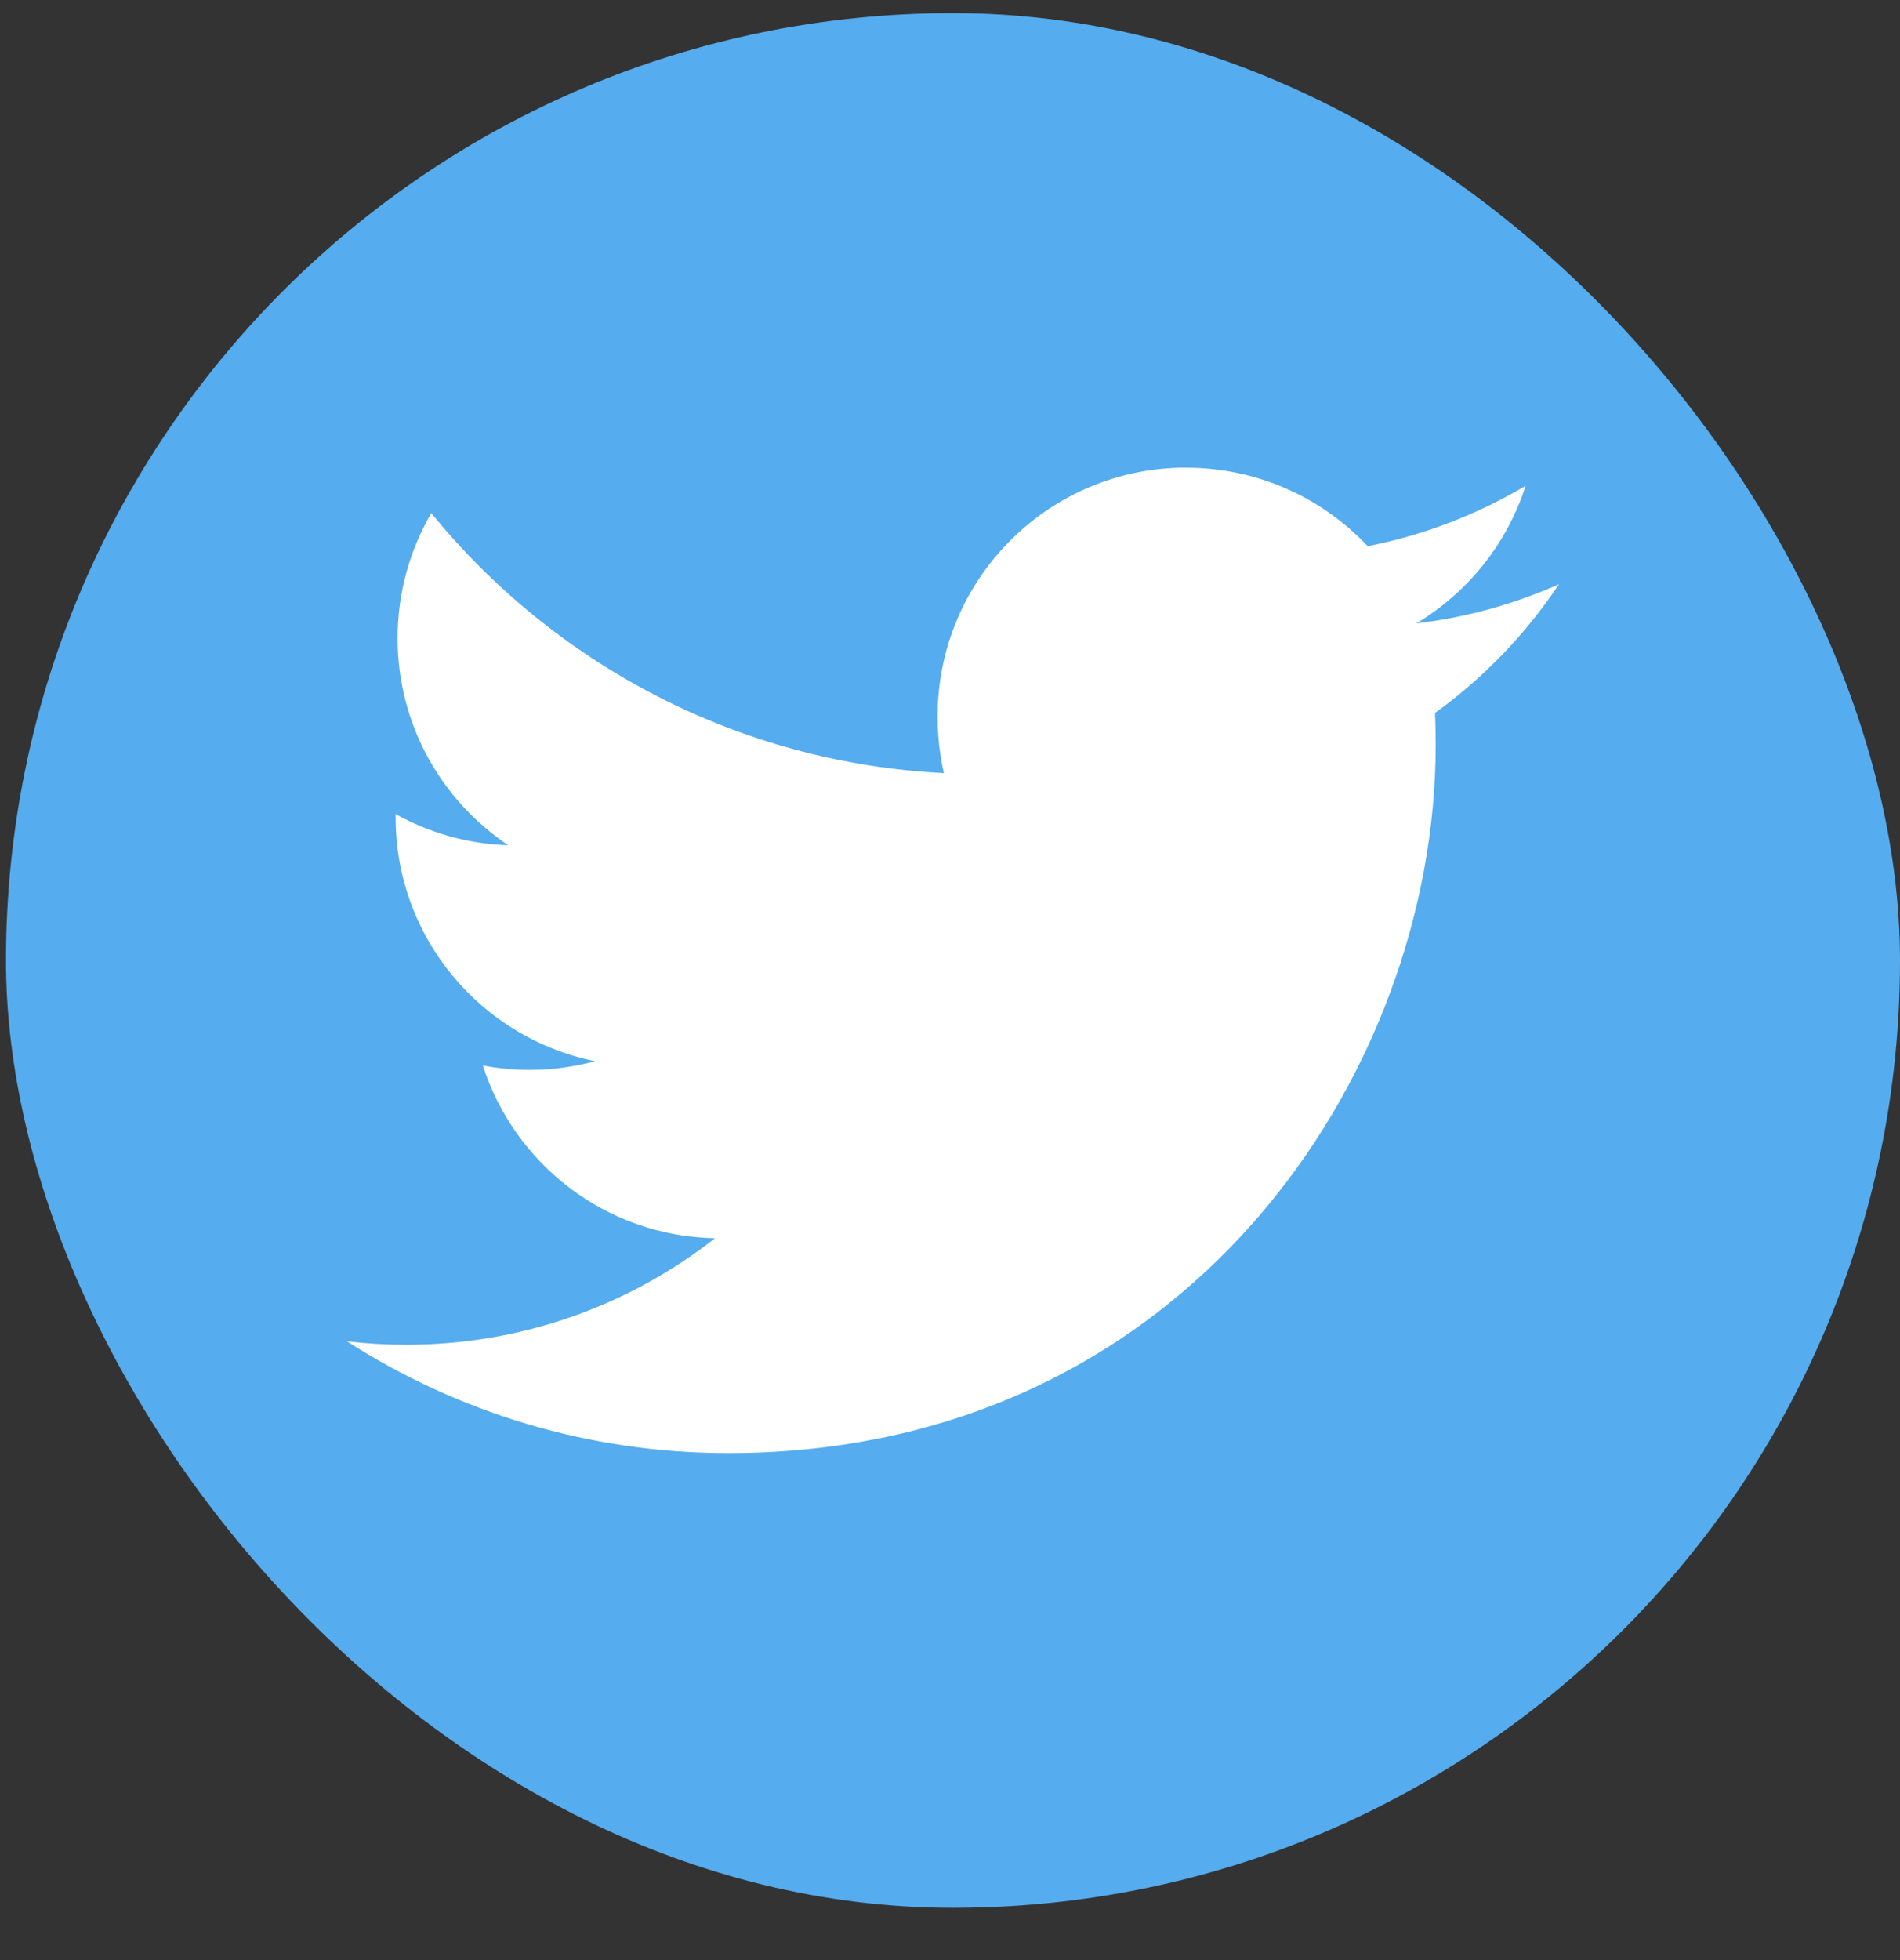 <?xml version="1.0" encoding="UTF-8"?>
<svg width="32px" height="33px" viewBox="0 0 32 33" version="1.1" xmlns="http://www.w3.org/2000/svg" xmlns:xlink="http://www.w3.org/1999/xlink">
    <rect x="0" y="0" width="32" height="33" fill="#333333" stroke="none"/>
    <!-- Generator: Sketch 49 (51002) - http://www.bohemiancoding.com/sketch -->
    <title>tw</title>
    <desc>Created with Sketch.</desc>
    <defs></defs>
    <g id="Symbols" stroke="none" stroke-width="1" fill="none" fill-rule="evenodd">
        <g id="Modules-/-Footer" transform="translate(-1150, -70)">
            <g id="tw" transform="translate(1150, 70.12)">
                <g id="Group-2">
                    <rect id="rect2990-1" fill="#55ACEE" fill-rule="nonzero" x="0.101" y="0.101" width="31.899" height="31.899" rx="15.949"></rect>
                    <path d="M19.869,7.754 C17.606,7.811 15.791,9.663 15.791,11.94 C15.791,12.268 15.826,12.589 15.897,12.896 C12.416,12.721 9.33,11.053 7.264,8.519 C6.903,9.138 6.696,9.858 6.696,10.626 C6.696,12.079 7.437,13.36 8.561,14.111 C7.874,14.089 7.228,13.9 6.663,13.586 C6.662,13.604 6.663,13.623 6.663,13.641 C6.663,15.67 8.107,17.361 10.023,17.746 C9.672,17.841 9.302,17.893 8.92,17.893 C8.649,17.893 8.387,17.867 8.132,17.818 C8.665,19.482 10.21,20.693 12.042,20.727 C10.609,21.85 8.806,22.52 6.843,22.52 C6.505,22.52 6.171,22.501 5.843,22.462 C7.697,23.651 9.897,24.344 12.263,24.344 C19.967,24.344 24.18,17.962 24.18,12.427 C24.18,12.245 24.177,12.063 24.169,11.883 C24.987,11.294 25.697,10.555 26.258,9.715 C25.508,10.049 24.701,10.275 23.853,10.376 C24.718,9.858 25.382,9.037 25.695,8.058 C24.886,8.539 23.989,8.888 23.035,9.076 C22.271,8.262 21.182,7.754 19.977,7.754 C19.941,7.754 19.905,7.753 19.869,7.754 Z" id="rect2989" fill="#FFFFFF" fill-rule="nonzero"></path>
                </g>
            </g>
        </g>
    </g>
</svg>